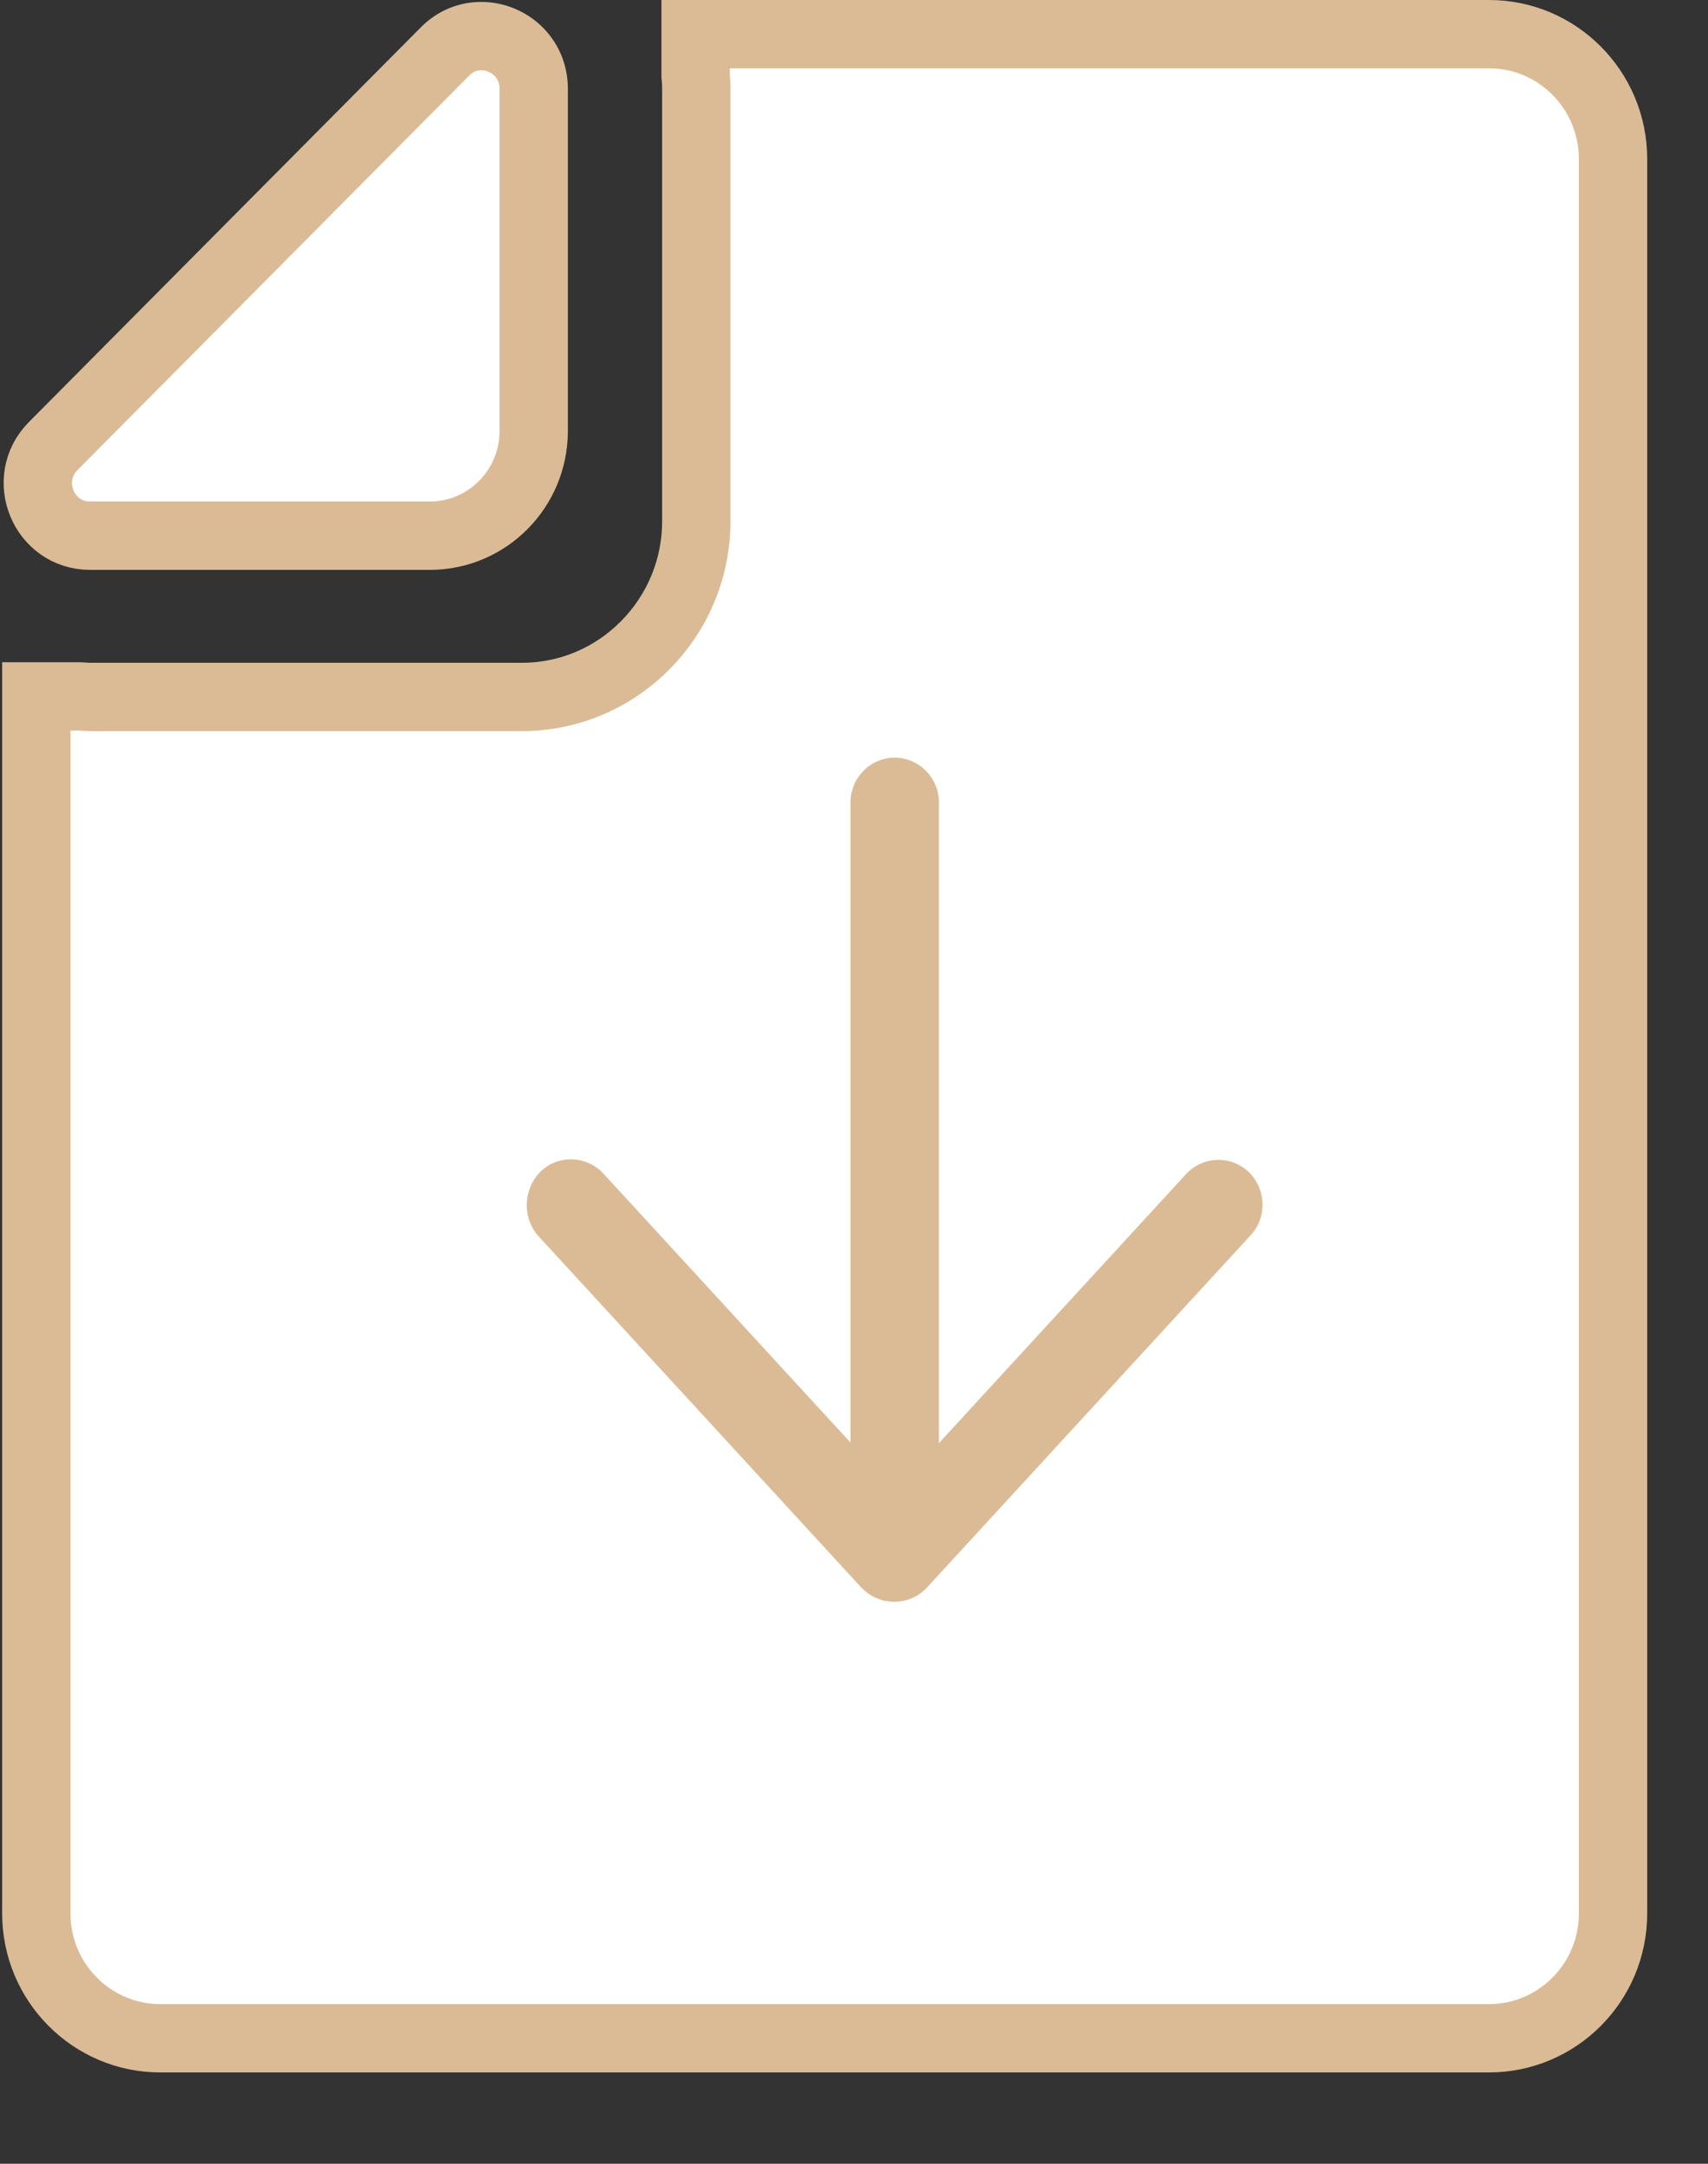 <?xml version="1.0" encoding="utf-8"?>
<svg width="15px" height="19px" viewBox="0 0 15 19" version="1.1" xmlns:xlink="http://www.w3.org/1999/xlink" xmlns="http://www.w3.org/2000/svg">
  <rect x="0" y="0" width="15" height="19" fill="#333333" stroke="none"/>
  <g id="file-4" transform="translate(0.3 0.3)">
    <path d="M8.538 17.598L12.758 17.598C13.359 17.598 13.847 17.107 13.847 16.502L13.847 2.246L13.847 1.096C13.847 0.491 13.359 0 12.758 0L6.922 0L5.79 0L5.79 0.363C5.794 0.4 5.796 0.439 5.796 0.479L5.796 2.868L5.796 4.276C5.796 5.127 5.109 5.82 4.263 5.82L2.846 5.82L0.473 5.82C0.442 5.82 0.41 5.817 0.379 5.815L0 5.815L0 16.502C0 17.107 0.488 17.598 1.089 17.598L2.282 17.598L6.922 17.598L8.538 17.598Z" transform="translate(0.019 0)" id="Shape" fill="#FFFFFF" fill-rule="evenodd" stroke="#DBBB95" stroke-width="0.6" />
    <path d="M0.46 4.387L3.442 4.387C3.444 4.387 3.448 4.387 3.45 4.387C3.948 4.383 4.351 3.977 4.355 3.475C4.355 3.473 4.355 3.469 4.355 3.467L4.355 0.462C4.355 0.184 4.129 0 3.895 0C3.781 0 3.668 0.041 3.574 0.137L0.135 3.6C-0.153 3.89 0.05 4.387 0.46 4.387Z" transform="translate(0.032 0.017)" id="Path" fill="#FFFFFF" stroke="#DBBB95" stroke-width="0.6" />
    <path d="M0.124 3.632C0.28 3.484 0.527 3.494 0.673 3.652L2.843 6.014L2.843 0.394C2.843 0.177 3.018 0 3.231 0C3.445 0 3.62 0.177 3.62 0.394L3.62 6.019L5.79 3.657C5.936 3.499 6.183 3.489 6.339 3.637C6.494 3.785 6.504 4.036 6.358 4.193L3.513 7.289C3.44 7.367 3.338 7.412 3.227 7.412C3.115 7.412 3.018 7.367 2.94 7.289L0.095 4.193C-0.041 4.031 -0.031 3.785 0.124 3.632Z" transform="translate(4.326 6.353)" id="Path" fill="#DBBB95" stroke="none" />
  </g>
</svg>